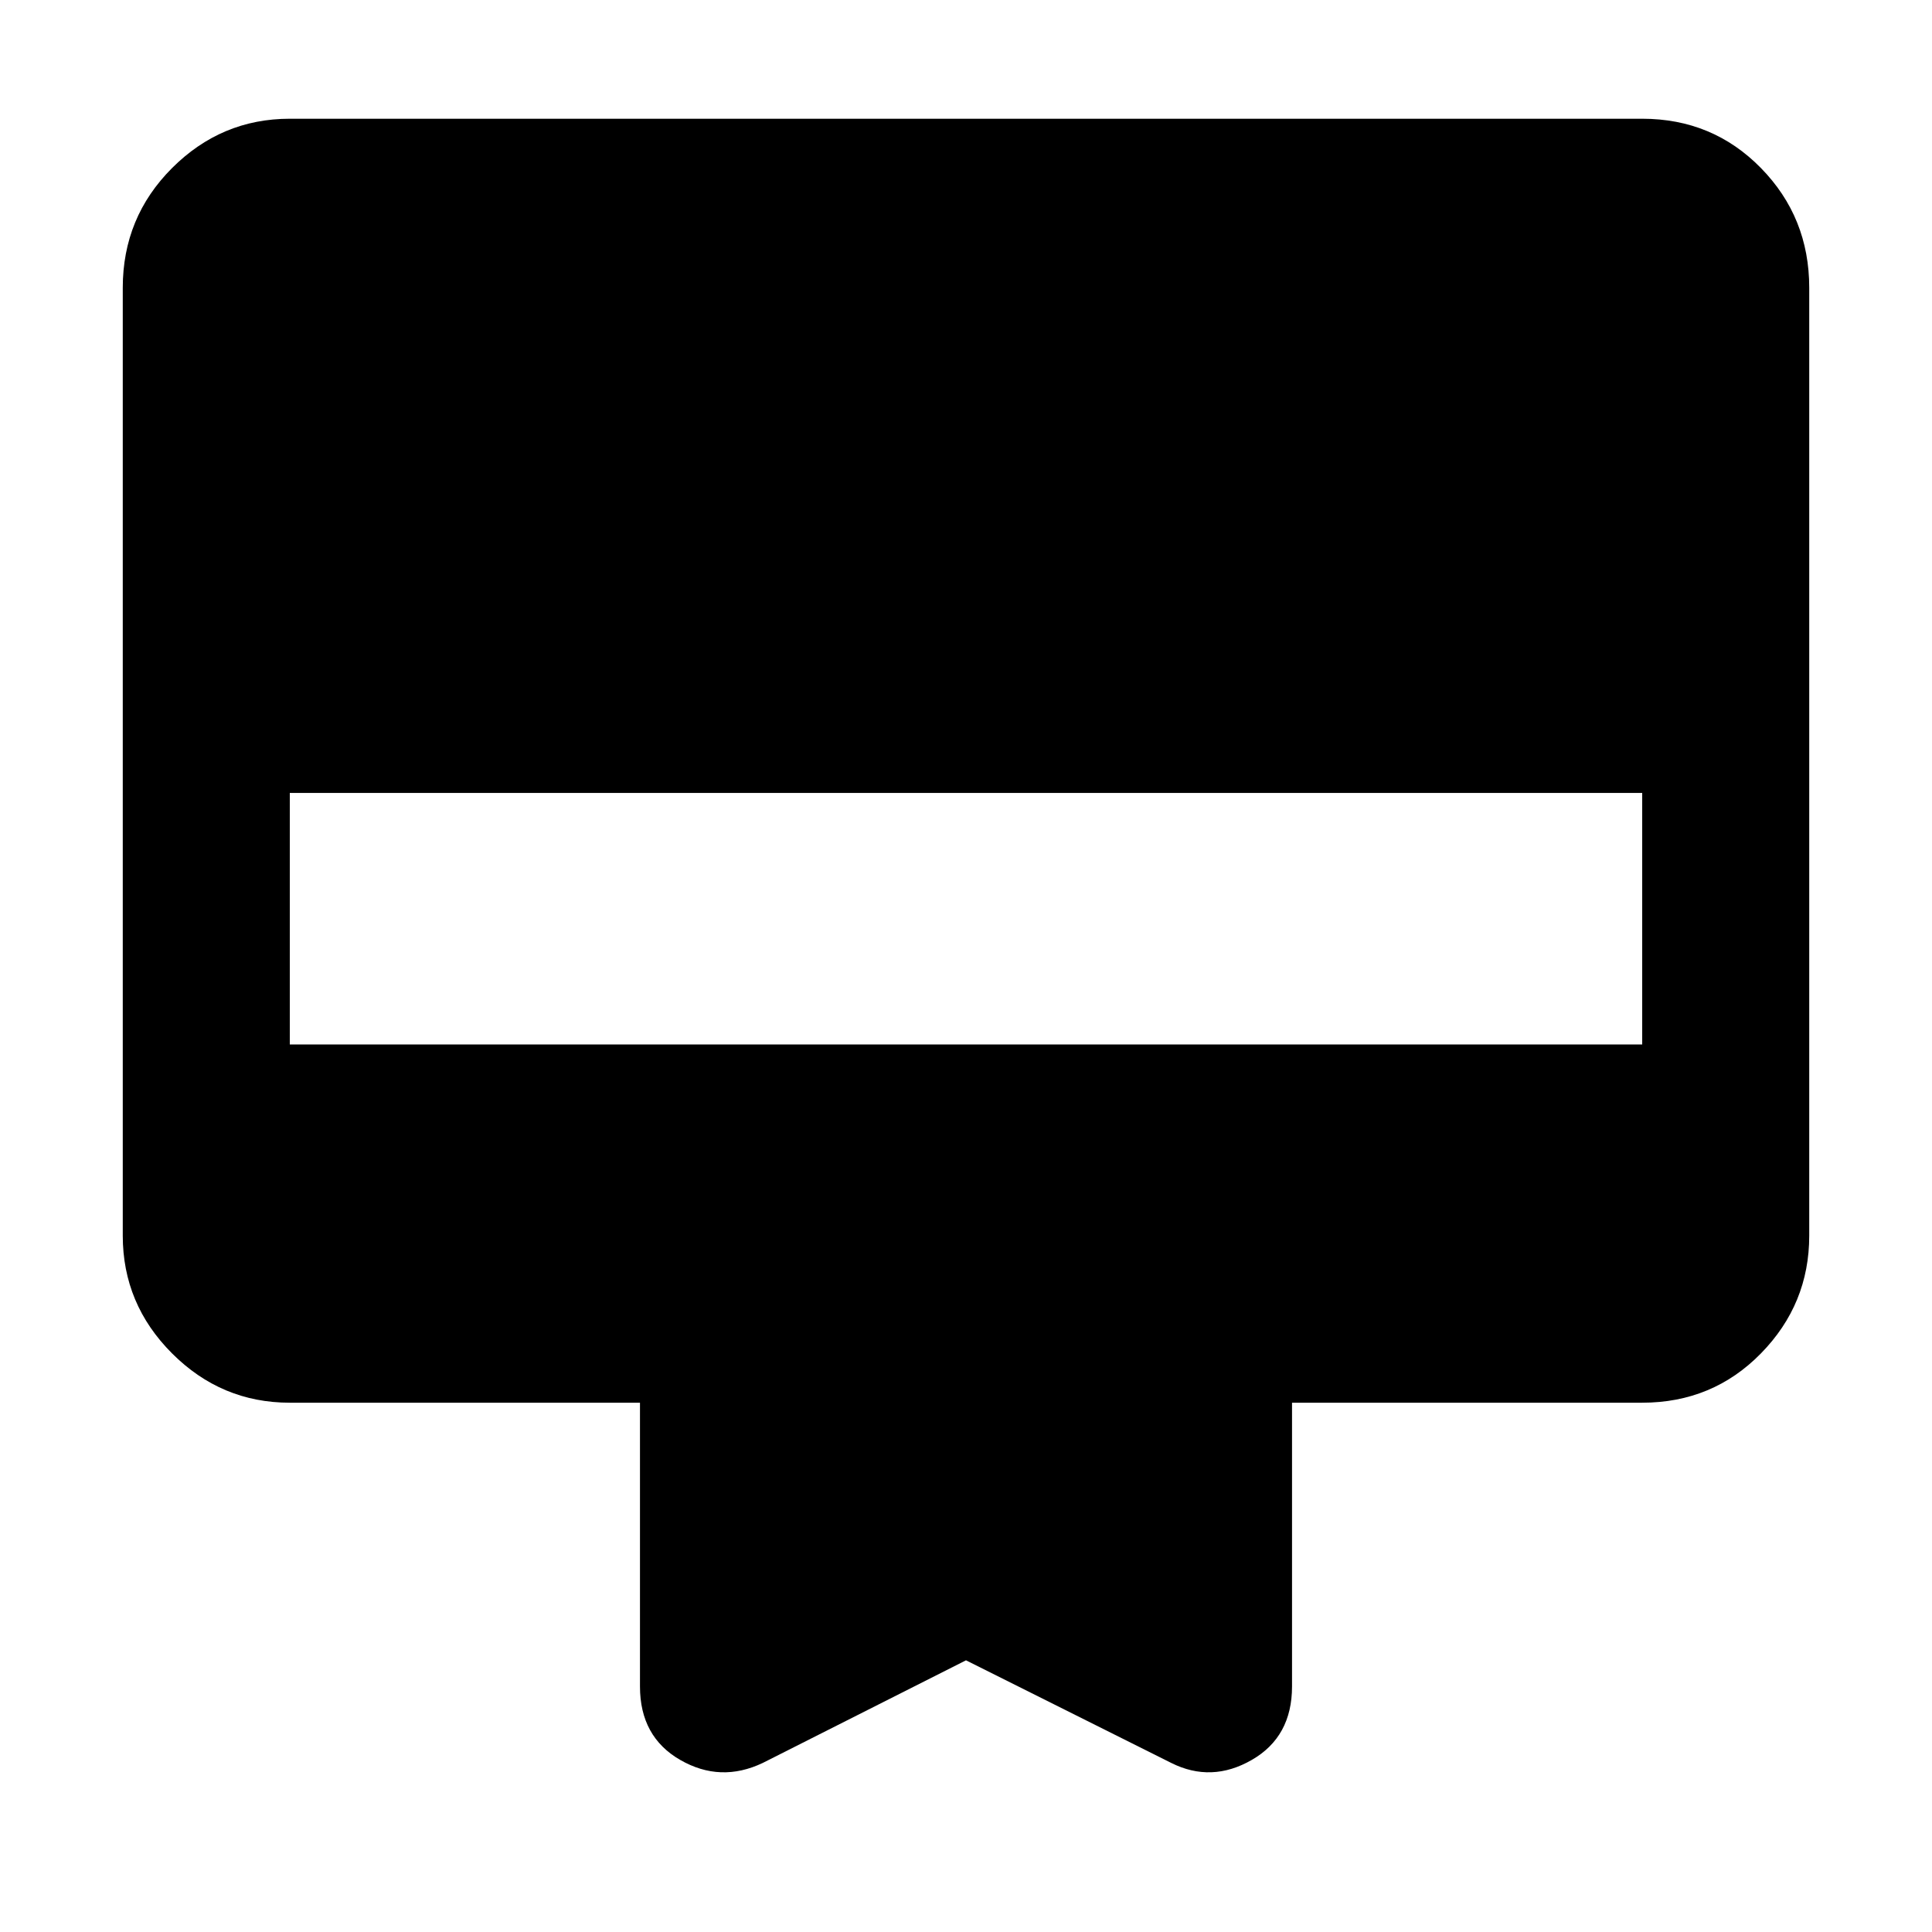 <svg xmlns="http://www.w3.org/2000/svg" height="48" width="48"><path d="M18.95 43.8q-1.05.5-2.05-.075-1-.575-1-1.825v-7.05H7.2q-1.7 0-2.925-1.225Q3.05 32.4 3.05 30.7V7.15q0-1.75 1.225-2.975T7.2 2.95h33.6q1.75 0 2.95 1.225 1.2 1.225 1.2 2.975V30.7q0 1.7-1.2 2.925-1.2 1.225-2.95 1.225h-8.7v7.05q0 1.25-1 1.825t-2 .075L24 41.25ZM7.2 25.95h33.6V19.7H7.2Z"/></svg>